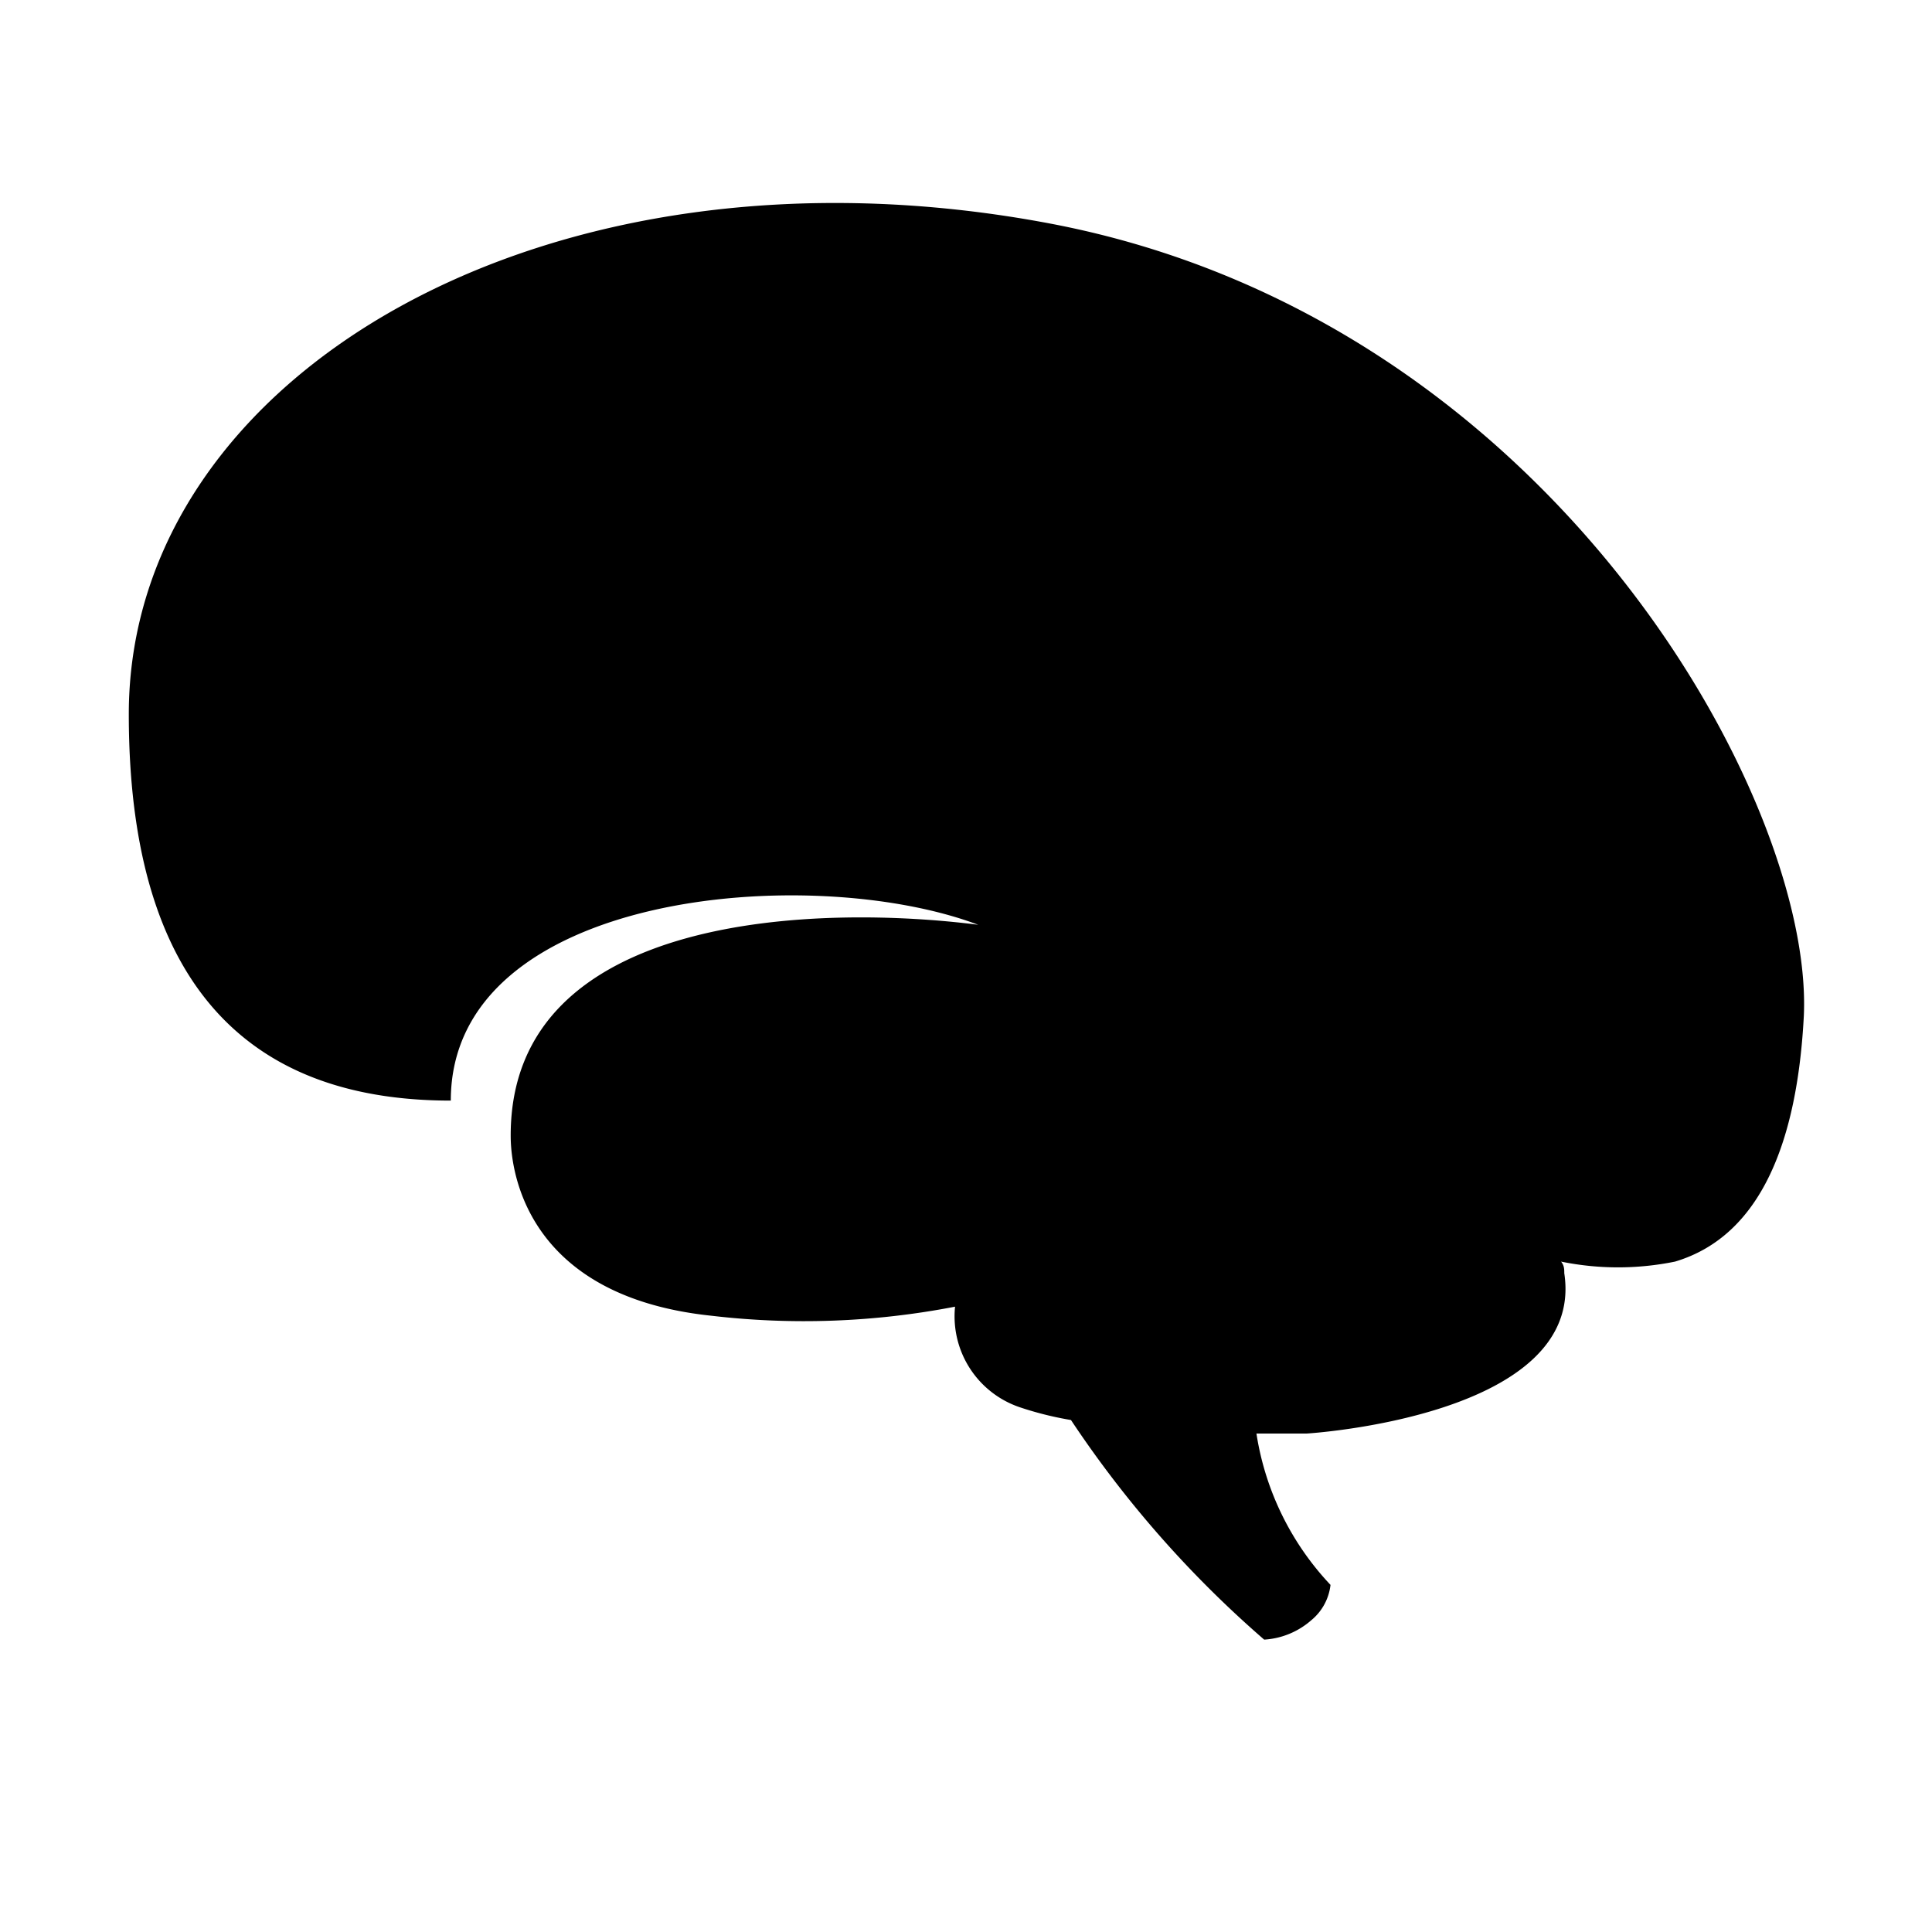 <svg xmlns="http://www.w3.org/2000/svg" viewBox="0 0 30 30"><defs><style>.cls-1{fill:none;}</style></defs><g id="brain"><rect id="base" class="cls-1" width="30" height="30"/><path d="M16.3,3.47C8.52,2,2,5.81,2,11.09c0,4.84,2.47,6,5,6,0-3.25,5.59-3.71,8.19-2.73-2.42-.31-7.26-.22-7.26,3.27,0,.22,0,2.47,3.11,2.8a12.33,12.33,0,0,0,3.79-.14,1.49,1.49,0,0,0,1,1.56,5.16,5.16,0,0,0,.8.2,16.86,16.86,0,0,0,3,3.41,1.22,1.22,0,0,0,.73-.3.83.83,0,0,0,.3-.55,4.4,4.4,0,0,1-1.15-2.35c.47,0,.78,0,.78,0s4.34-.26,4-2.49c0-.06,0-.12-.05-.18a4.42,4.42,0,0,0,1.77,0c1.34-.4,1.9-1.88,2-3.82C28.16,12.42,24.07,4.94,16.3,3.47Z"/></g></svg>